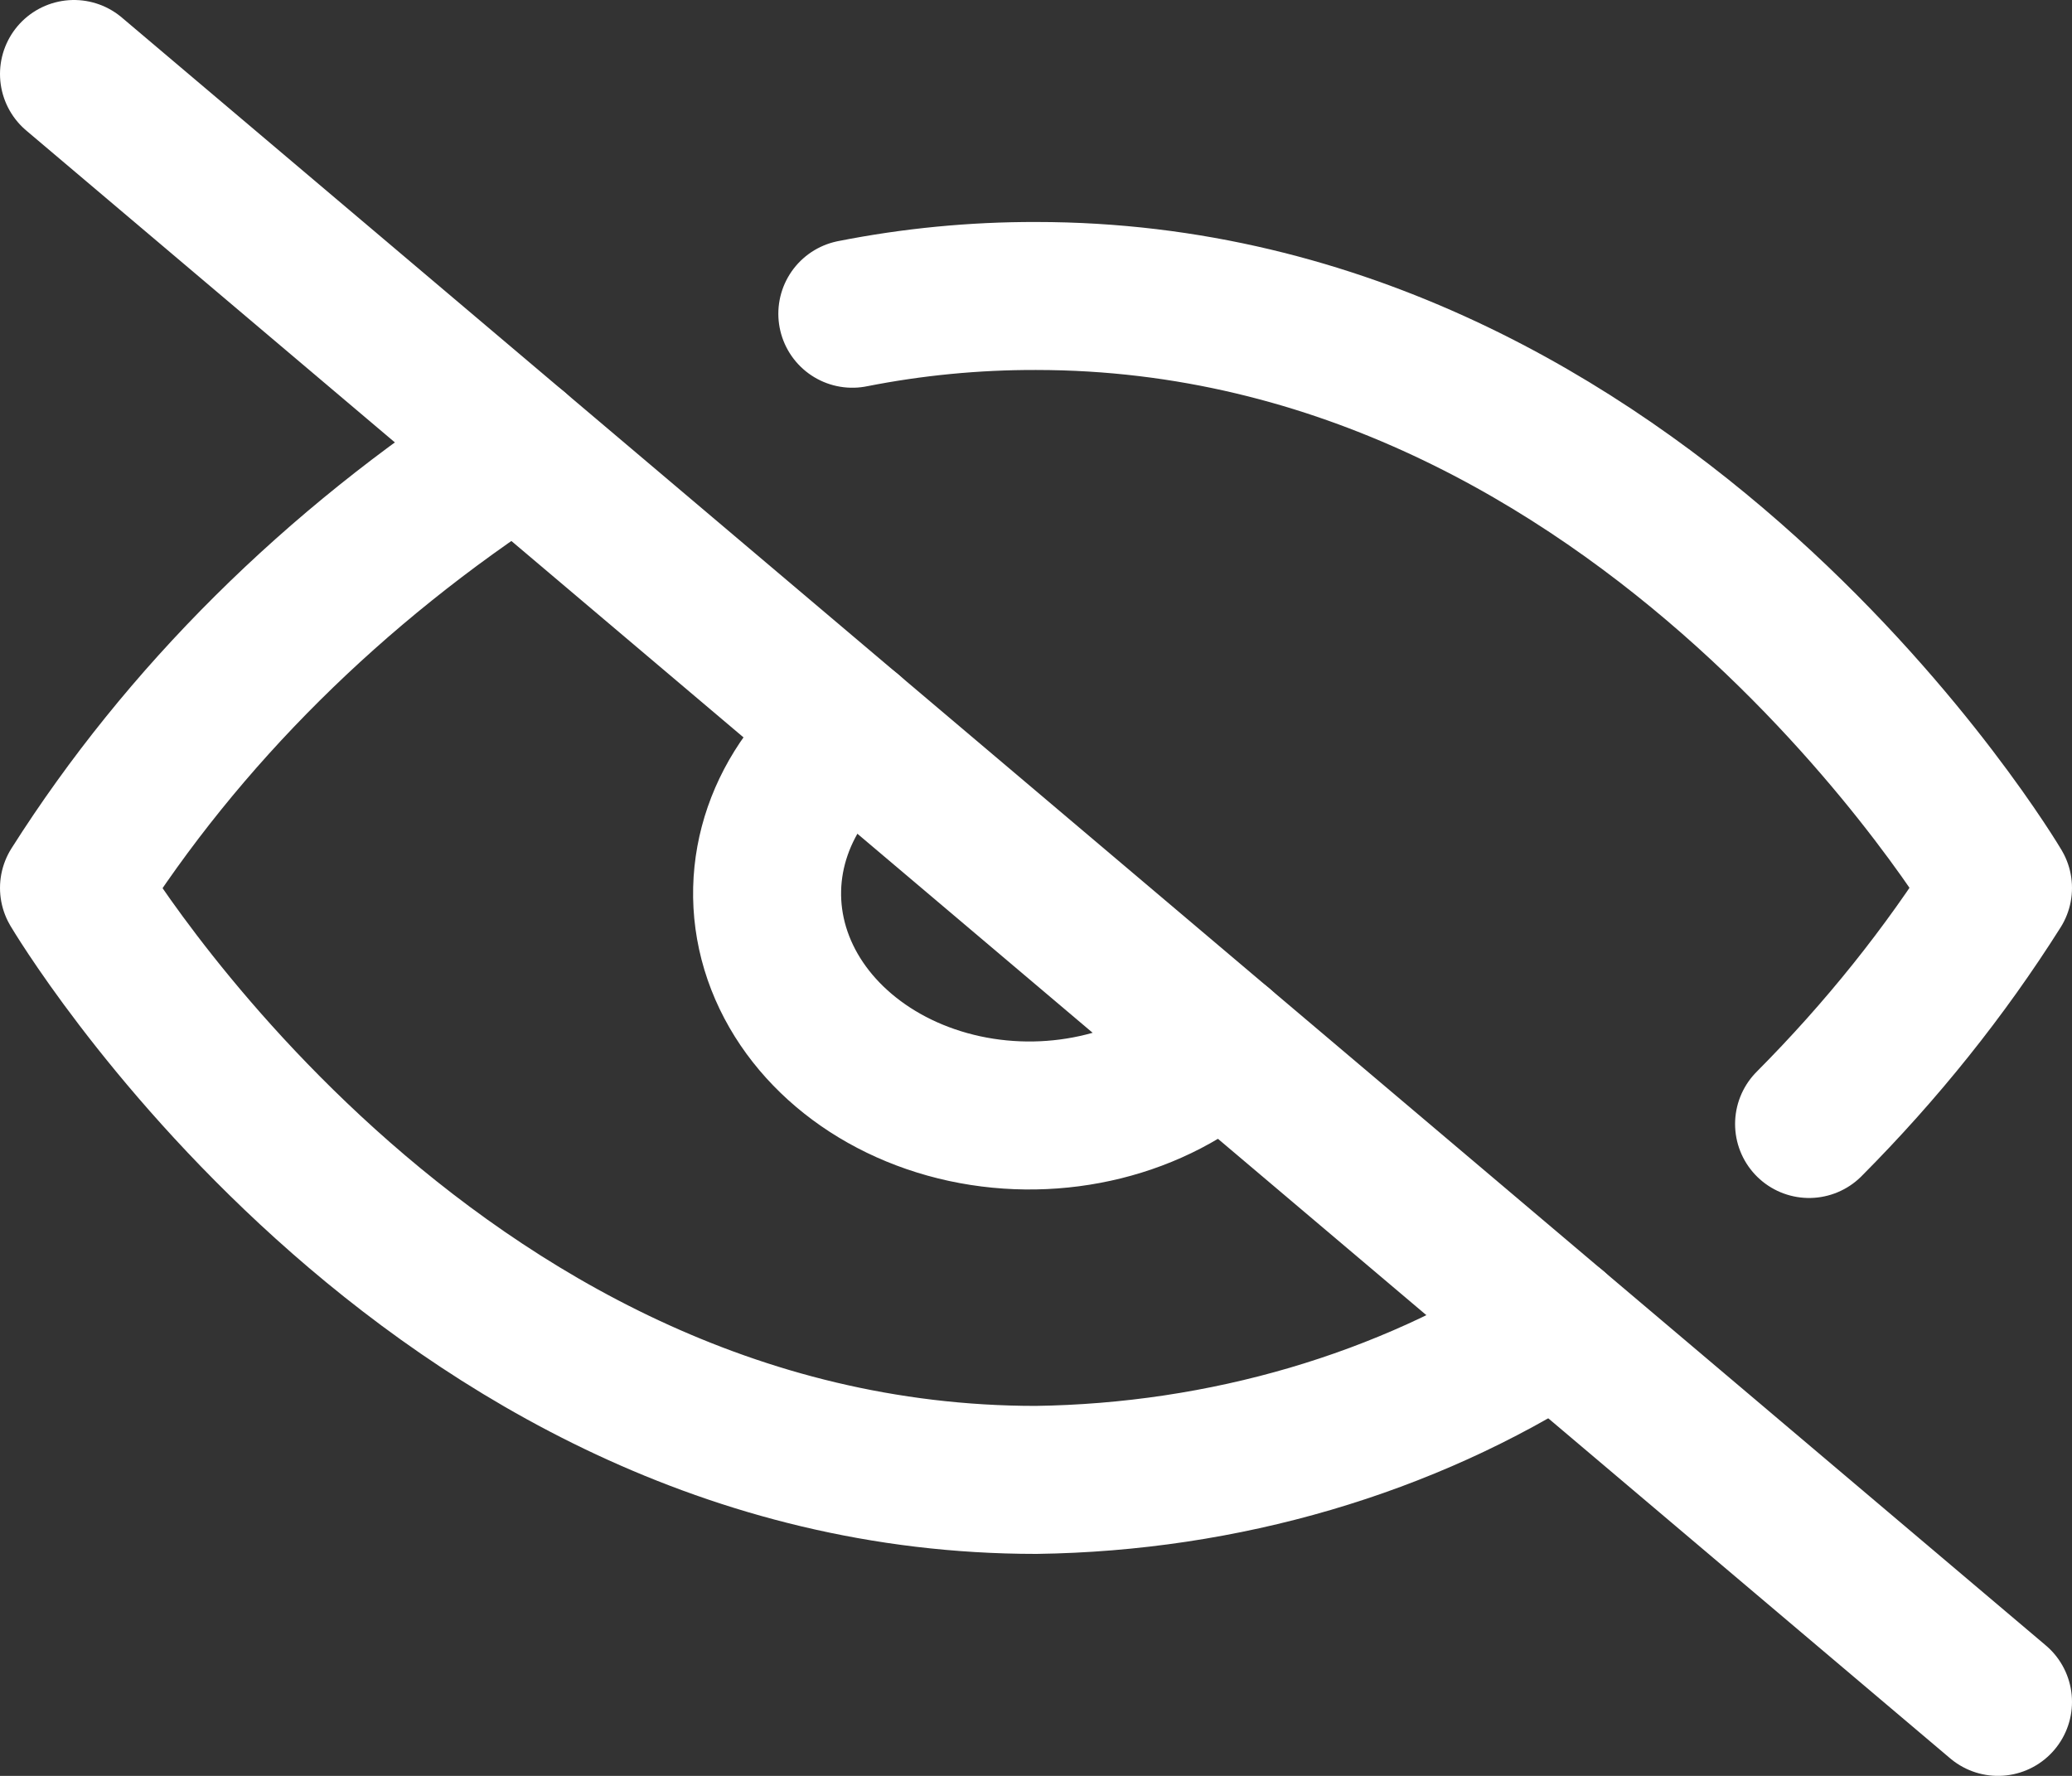 <?xml version="1.0" encoding="UTF-8"?>
<svg width="28px" height="24px" viewBox="0 0 28 24" version="1.1" xmlns="http://www.w3.org/2000/svg" xmlns:xlink="http://www.w3.org/1999/xlink">
    <rect x="0" y="0" width="28" height="24" fill="#333333" stroke="none"/>
    <!-- Generator: Sketch 58 (84663) - https://sketch.com -->
    <title>eye-off</title>
    <desc>Created with Sketch.</desc>
    <g id="Page-1" stroke="none" stroke-width="1" fill="none" fill-rule="evenodd" stroke-linecap="round" stroke-linejoin="round">
        <g id="Sign-Up-PT" transform="translate(-578, -559)" stroke="#FFFFFF" stroke-width="2">
            <g id="Group-3" transform="translate(141, 452)">
                <g id="eye-off" transform="translate(438, 108)">
                    <path d="M20.02,16.94 C18,18.243 15.54,18.965 13,19 C4.727,19 0,11 0,11 C1.47,8.682 3.509,6.657 5.98,5.06 M10.518,3.24 C11.332,3.079 12.165,2.998 13,3 C21.273,3 26,11 26,11 C25.283,12.136 24.427,13.205 23.447,14.19 M15.505,13.12 C14.622,13.923 13.29,14.253 12.034,13.982 C10.778,13.71 9.797,12.88 9.476,11.817 C9.156,10.754 9.546,9.628 10.495,8.88" id="Shape"></path>
                    <path d="M0,0 L26,22" id="Path"></path>
                </g>
            </g>
        </g>
    </g>
</svg>